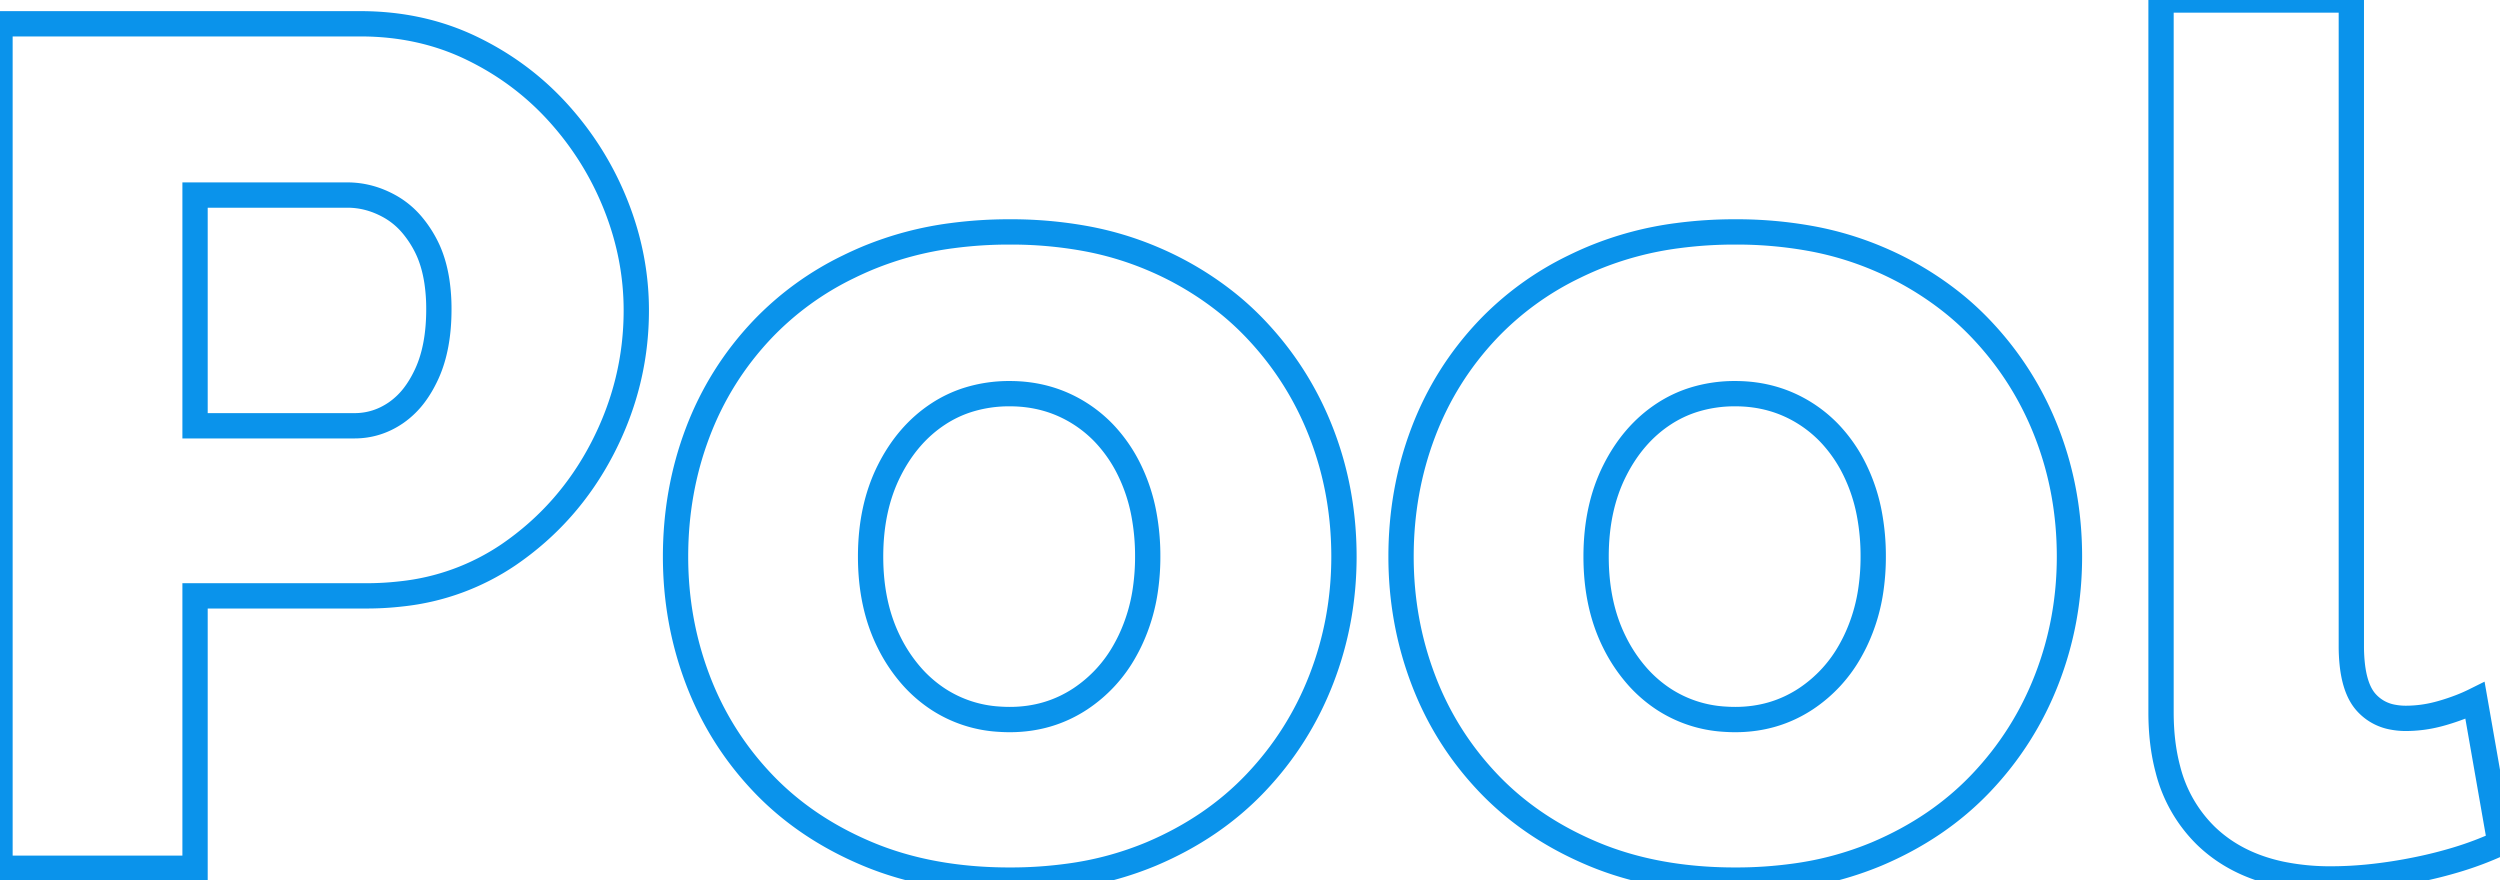 <svg width="197.588" height="69.56" viewBox="0 0 197.588 69.56" xmlns="http://www.w3.org/2000/svg"><g id="svgGroup" stroke-linecap="round" fill-rule="evenodd" font-size="9pt" stroke="#0a93eb" stroke-width="2" fill="none" style="stroke:#0a93eb;stroke-width:2;fill:none"><path d="M 15.416 68.62 L 0 68.62 L 0 1.88 L 28.482 1.88 Q 33.276 1.88 37.271 3.807 Q 41.266 5.734 44.18 8.977 Q 47.094 12.22 48.692 16.262 Q 50.29 20.304 50.29 24.534 Q 50.29 30.268 47.611 35.438 Q 44.932 40.608 40.185 43.851 A 18.573 18.573 0 0 1 31.754 46.933 A 23.823 23.823 0 0 1 28.952 47.094 L 15.416 47.094 L 15.416 68.62 Z M 170.798 56.306 L 170.798 0 L 185.838 0 L 185.838 51.042 A 13.483 13.483 0 0 0 185.918 52.564 Q 186.095 54.117 186.666 55.046 A 3.248 3.248 0 0 0 186.966 55.46 A 3.669 3.669 0 0 0 189.13 56.683 A 5.466 5.466 0 0 0 190.162 56.776 A 10.102 10.102 0 0 0 192.665 56.452 A 11.481 11.481 0 0 0 193.029 56.353 A 17.659 17.659 0 0 0 194.404 55.895 A 13.371 13.371 0 0 0 195.614 55.366 L 197.588 66.646 A 25.816 25.816 0 0 1 194.199 67.932 A 34.132 34.132 0 0 1 191.102 68.714 A 38.026 38.026 0 0 1 187.126 69.322 A 29.993 29.993 0 0 1 184.24 69.466 A 19.126 19.126 0 0 1 180.269 69.079 Q 176.664 68.313 174.323 66.035 A 11.152 11.152 0 0 1 171.336 60.789 Q 170.798 58.766 170.798 56.306 Z M 79.806 69.56 Q 73.508 69.56 68.573 67.492 Q 63.638 65.424 60.254 61.852 Q 56.87 58.28 55.131 53.674 Q 53.392 49.068 53.392 43.992 Q 53.392 38.822 55.131 34.216 Q 56.87 29.61 60.254 26.038 A 23.614 23.614 0 0 1 67.069 21.081 A 27.806 27.806 0 0 1 68.573 20.398 A 26.295 26.295 0 0 1 75.263 18.622 A 34.103 34.103 0 0 1 79.806 18.33 A 32.696 32.696 0 0 1 85.741 18.845 A 25.139 25.139 0 0 1 90.992 20.398 A 25.039 25.039 0 0 1 97.242 24.148 A 22.809 22.809 0 0 1 99.264 26.038 Q 102.648 29.61 104.434 34.216 Q 106.22 38.822 106.22 43.992 Q 106.22 49.068 104.434 53.674 Q 102.648 58.28 99.264 61.852 Q 95.88 65.424 90.992 67.492 A 25.765 25.765 0 0 1 84.511 69.244 A 33.799 33.799 0 0 1 79.806 69.56 Z M 137.146 69.56 Q 130.848 69.56 125.913 67.492 Q 120.978 65.424 117.594 61.852 Q 114.21 58.28 112.471 53.674 Q 110.732 49.068 110.732 43.992 Q 110.732 38.822 112.471 34.216 Q 114.21 29.61 117.594 26.038 A 23.614 23.614 0 0 1 124.409 21.081 A 27.806 27.806 0 0 1 125.913 20.398 A 26.295 26.295 0 0 1 132.603 18.622 A 34.103 34.103 0 0 1 137.146 18.33 A 32.696 32.696 0 0 1 143.081 18.845 A 25.139 25.139 0 0 1 148.332 20.398 A 25.039 25.039 0 0 1 154.582 24.148 A 22.809 22.809 0 0 1 156.604 26.038 Q 159.988 29.61 161.774 34.216 Q 163.56 38.822 163.56 43.992 Q 163.56 49.068 161.774 53.674 Q 159.988 58.28 156.604 61.852 Q 153.22 65.424 148.332 67.492 A 25.765 25.765 0 0 1 141.851 69.244 A 33.799 33.799 0 0 1 137.146 69.56 Z M 68.808 43.992 Q 68.808 47.846 70.265 50.76 A 12.279 12.279 0 0 0 72.154 53.554 A 10.428 10.428 0 0 0 74.166 55.272 A 9.843 9.843 0 0 0 78.922 56.838 A 12.186 12.186 0 0 0 79.806 56.87 Q 82.908 56.87 85.399 55.225 A 10.931 10.931 0 0 0 88.931 51.375 A 13.229 13.229 0 0 0 89.3 50.666 A 14.001 14.001 0 0 0 90.543 46.477 A 17.952 17.952 0 0 0 90.71 43.992 A 17.906 17.906 0 0 0 90.4 40.585 A 13.629 13.629 0 0 0 89.3 37.224 A 11.552 11.552 0 0 0 87.308 34.295 A 10.183 10.183 0 0 0 85.399 32.712 Q 82.908 31.114 79.806 31.114 A 10.837 10.837 0 0 0 76.47 31.613 A 9.513 9.513 0 0 0 74.166 32.712 Q 71.722 34.31 70.265 37.224 Q 68.808 40.138 68.808 43.992 Z M 126.148 43.992 Q 126.148 47.846 127.605 50.76 A 12.279 12.279 0 0 0 129.494 53.554 A 10.428 10.428 0 0 0 131.506 55.272 A 9.843 9.843 0 0 0 136.262 56.838 A 12.186 12.186 0 0 0 137.146 56.87 Q 140.248 56.87 142.739 55.225 A 10.931 10.931 0 0 0 146.271 51.375 A 13.229 13.229 0 0 0 146.64 50.666 A 14.001 14.001 0 0 0 147.883 46.477 A 17.952 17.952 0 0 0 148.05 43.992 A 17.906 17.906 0 0 0 147.74 40.585 A 13.629 13.629 0 0 0 146.64 37.224 A 11.552 11.552 0 0 0 144.648 34.295 A 10.183 10.183 0 0 0 142.739 32.712 Q 140.248 31.114 137.146 31.114 A 10.837 10.837 0 0 0 133.81 31.613 A 9.513 9.513 0 0 0 131.506 32.712 Q 129.062 34.31 127.605 37.224 Q 126.148 40.138 126.148 43.992 Z M 15.416 15.416 L 15.416 33.652 L 28.012 33.652 Q 29.798 33.652 31.302 32.618 A 6.337 6.337 0 0 0 32.816 31.128 Q 33.302 30.465 33.694 29.628 A 10.825 10.825 0 0 0 33.746 29.516 Q 34.686 27.448 34.686 24.44 A 14.648 14.648 0 0 0 34.534 22.266 Q 34.362 21.12 33.995 20.17 A 7.657 7.657 0 0 0 33.605 19.317 A 8.691 8.691 0 0 0 32.572 17.78 A 6.365 6.365 0 0 0 30.879 16.356 Q 29.234 15.416 27.448 15.416 L 15.416 15.416 Z"/></g></svg>